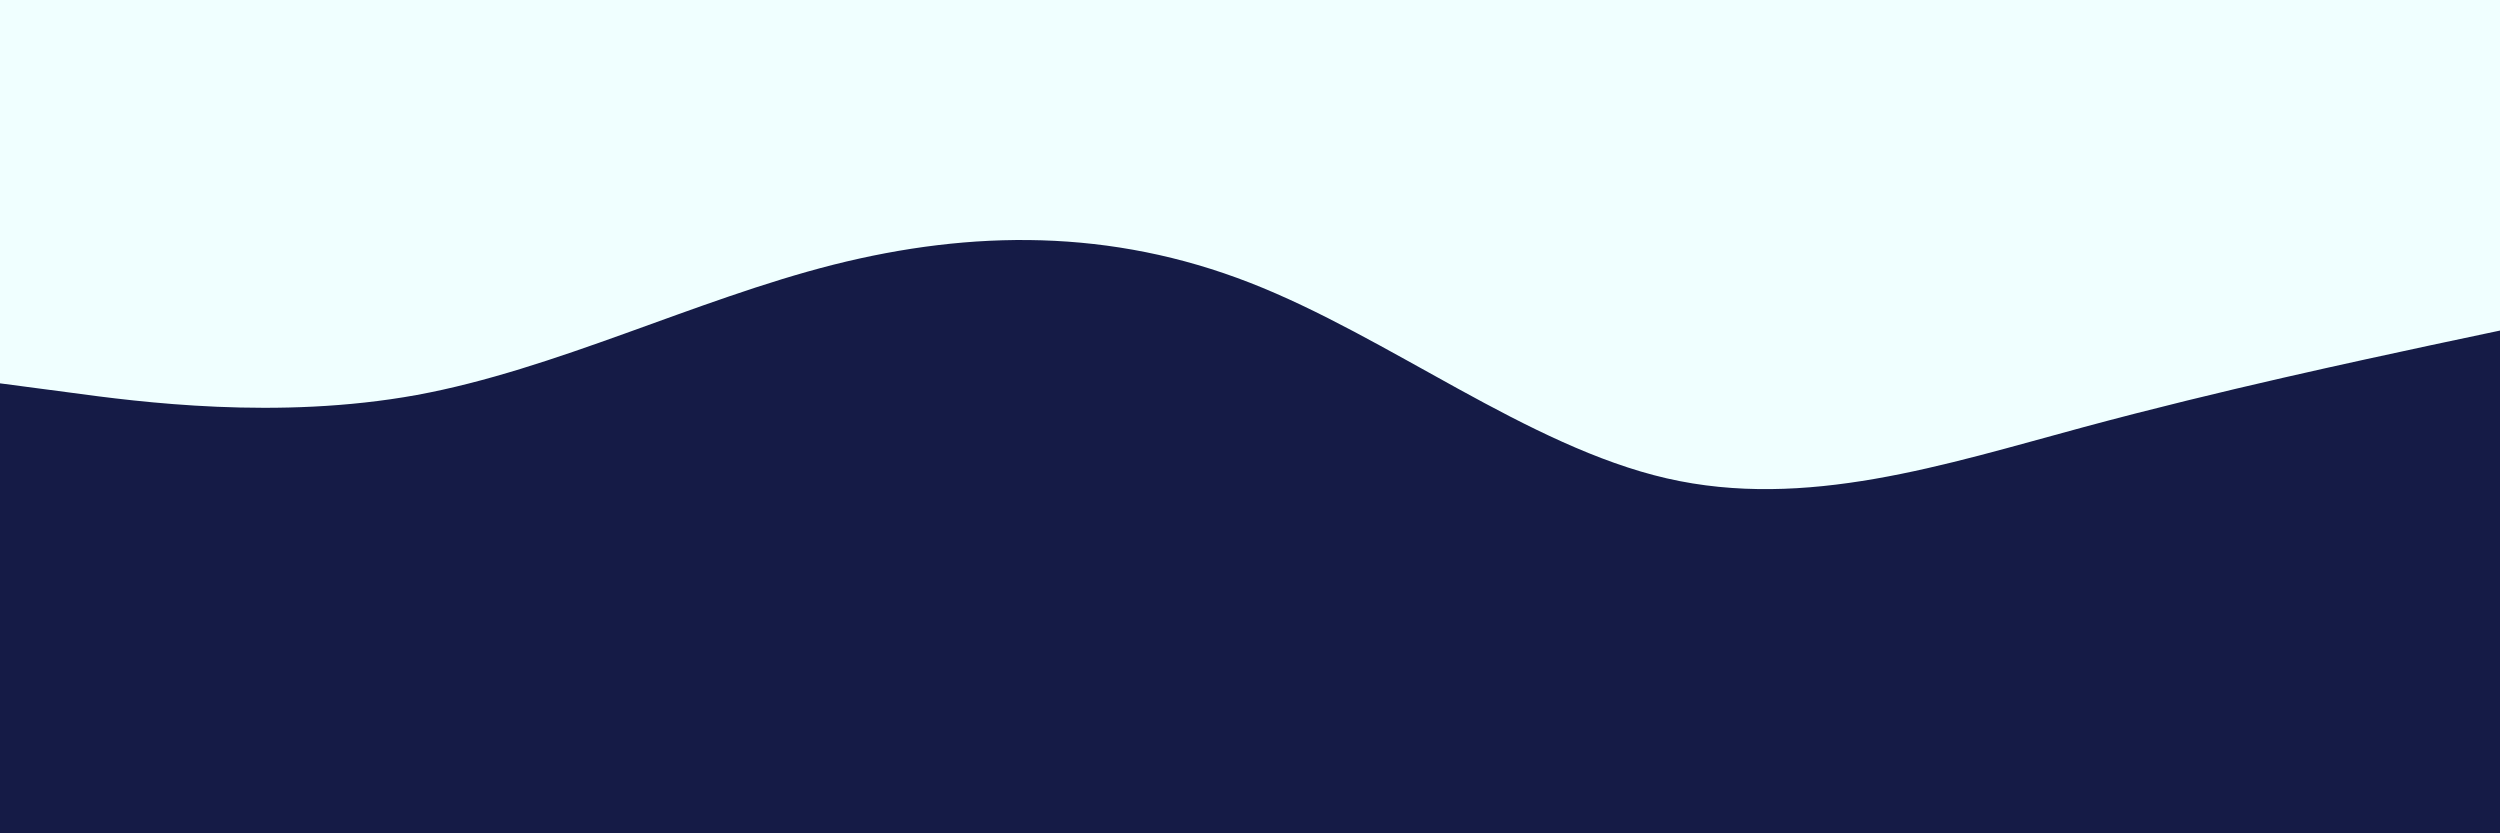 <svg id="visual" viewBox="0 0 900 300" width="900" height="300" xmlns="http://www.w3.org/2000/svg" xmlns:xlink="http://www.w3.org/1999/xlink" version="1.1"><rect x="0" y="0" width="900" height="300" fill="#f0ffff"></rect><path d="M0 138L25 141.3C50 144.7 100 151.3 150 142.2C200 133 250 108 300 95.3C350 82.7 400 82.3 450 101.8C500 121.3 550 160.7 600 172.2C650 183.7 700 167.3 750 153.8C800 140.3 850 129.7 875 124.3L900 119L900 301L875 301C850 301 800 301 750 301C700 301 650 301 600 301C550 301 500 301 450 301C400 301 350 301 300 301C250 301 200 301 150 301C100 301 50 301 25 301L0 301Z" fill="#151b46" stroke-linecap="round" stroke-linejoin="miter"></path></svg>